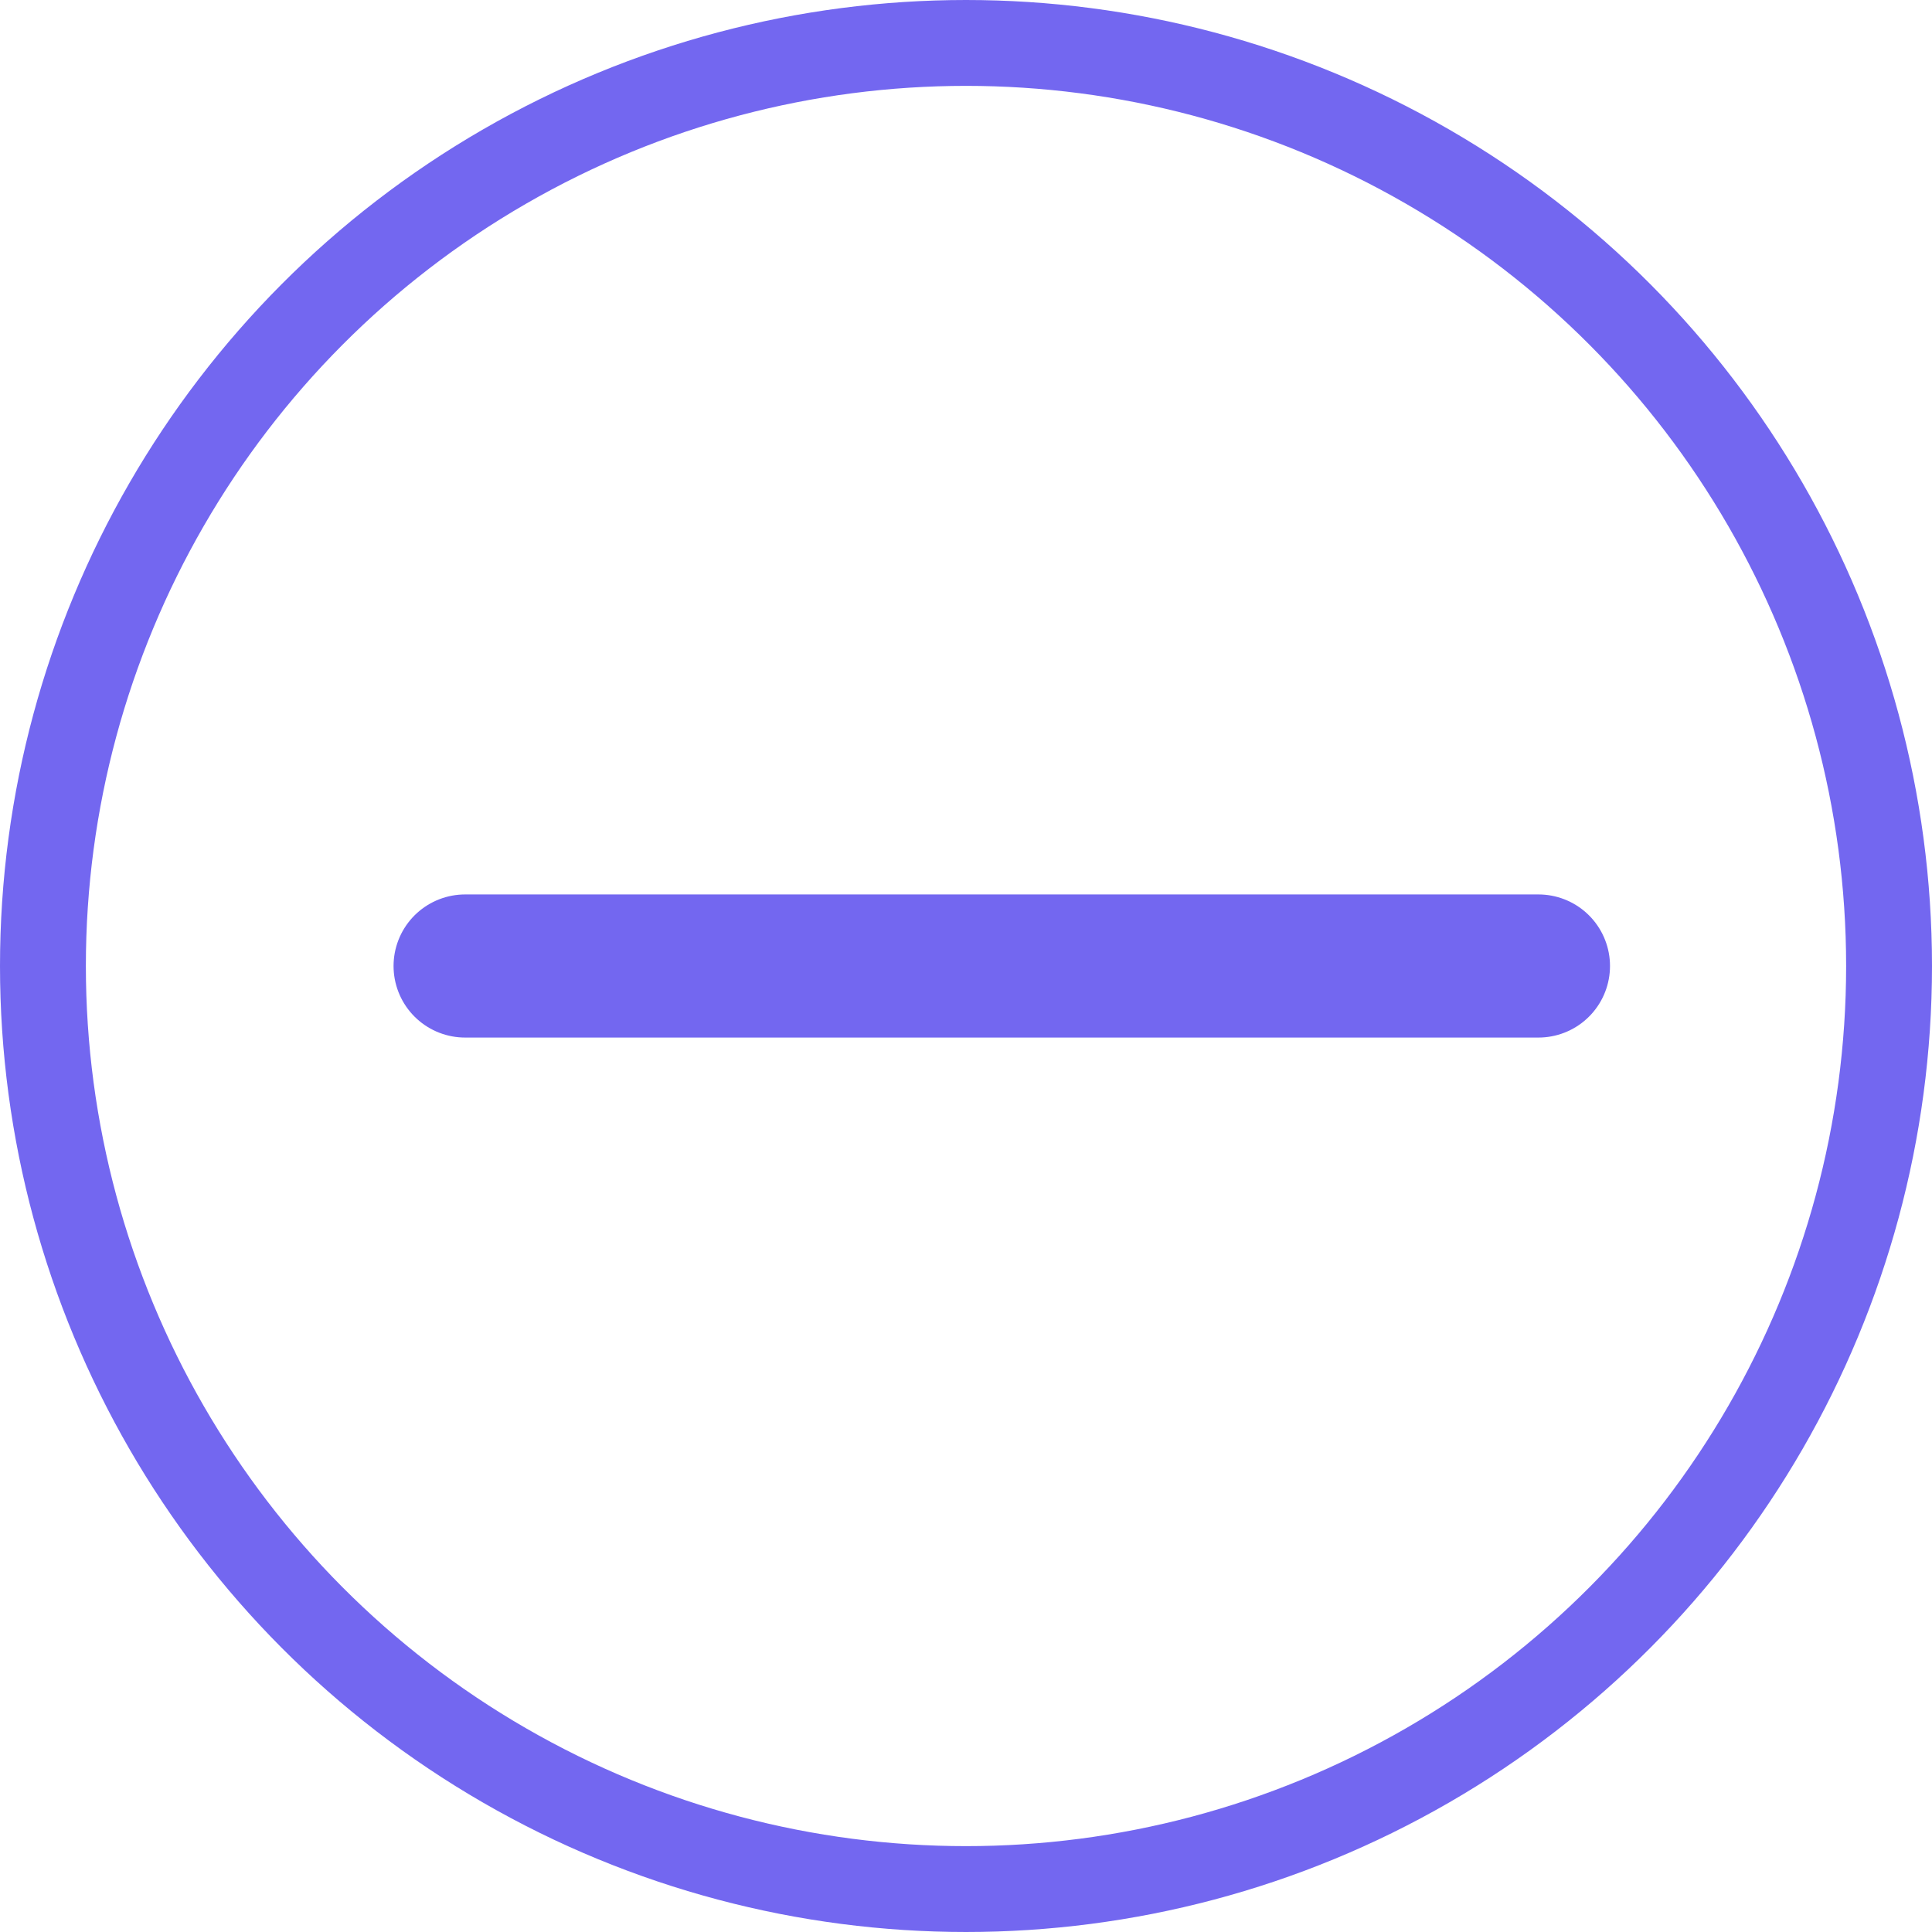 <svg xmlns="http://www.w3.org/2000/svg" width="27" height="27" viewBox="0 0 27 27">
  <g id="Group_20129" data-name="Group 20129" transform="translate(-488 -288)">
    <g id="Ellipse_43" data-name="Ellipse 43" transform="translate(488 288)" fill="none" stroke="#7367f0" stroke-width="1.2">
      <circle cx="13.5" cy="13.5" r="13.5" stroke="none"/>
      <circle cx="13.5" cy="13.5" r="12.9" fill="none"/>
    </g>
    <line id="Line_609" data-name="Line 609" x2="15" transform="translate(494.5 301.5)" fill="none" stroke="#7367f0" stroke-linecap="round" stroke-width="2"/>
  </g>
</svg>
